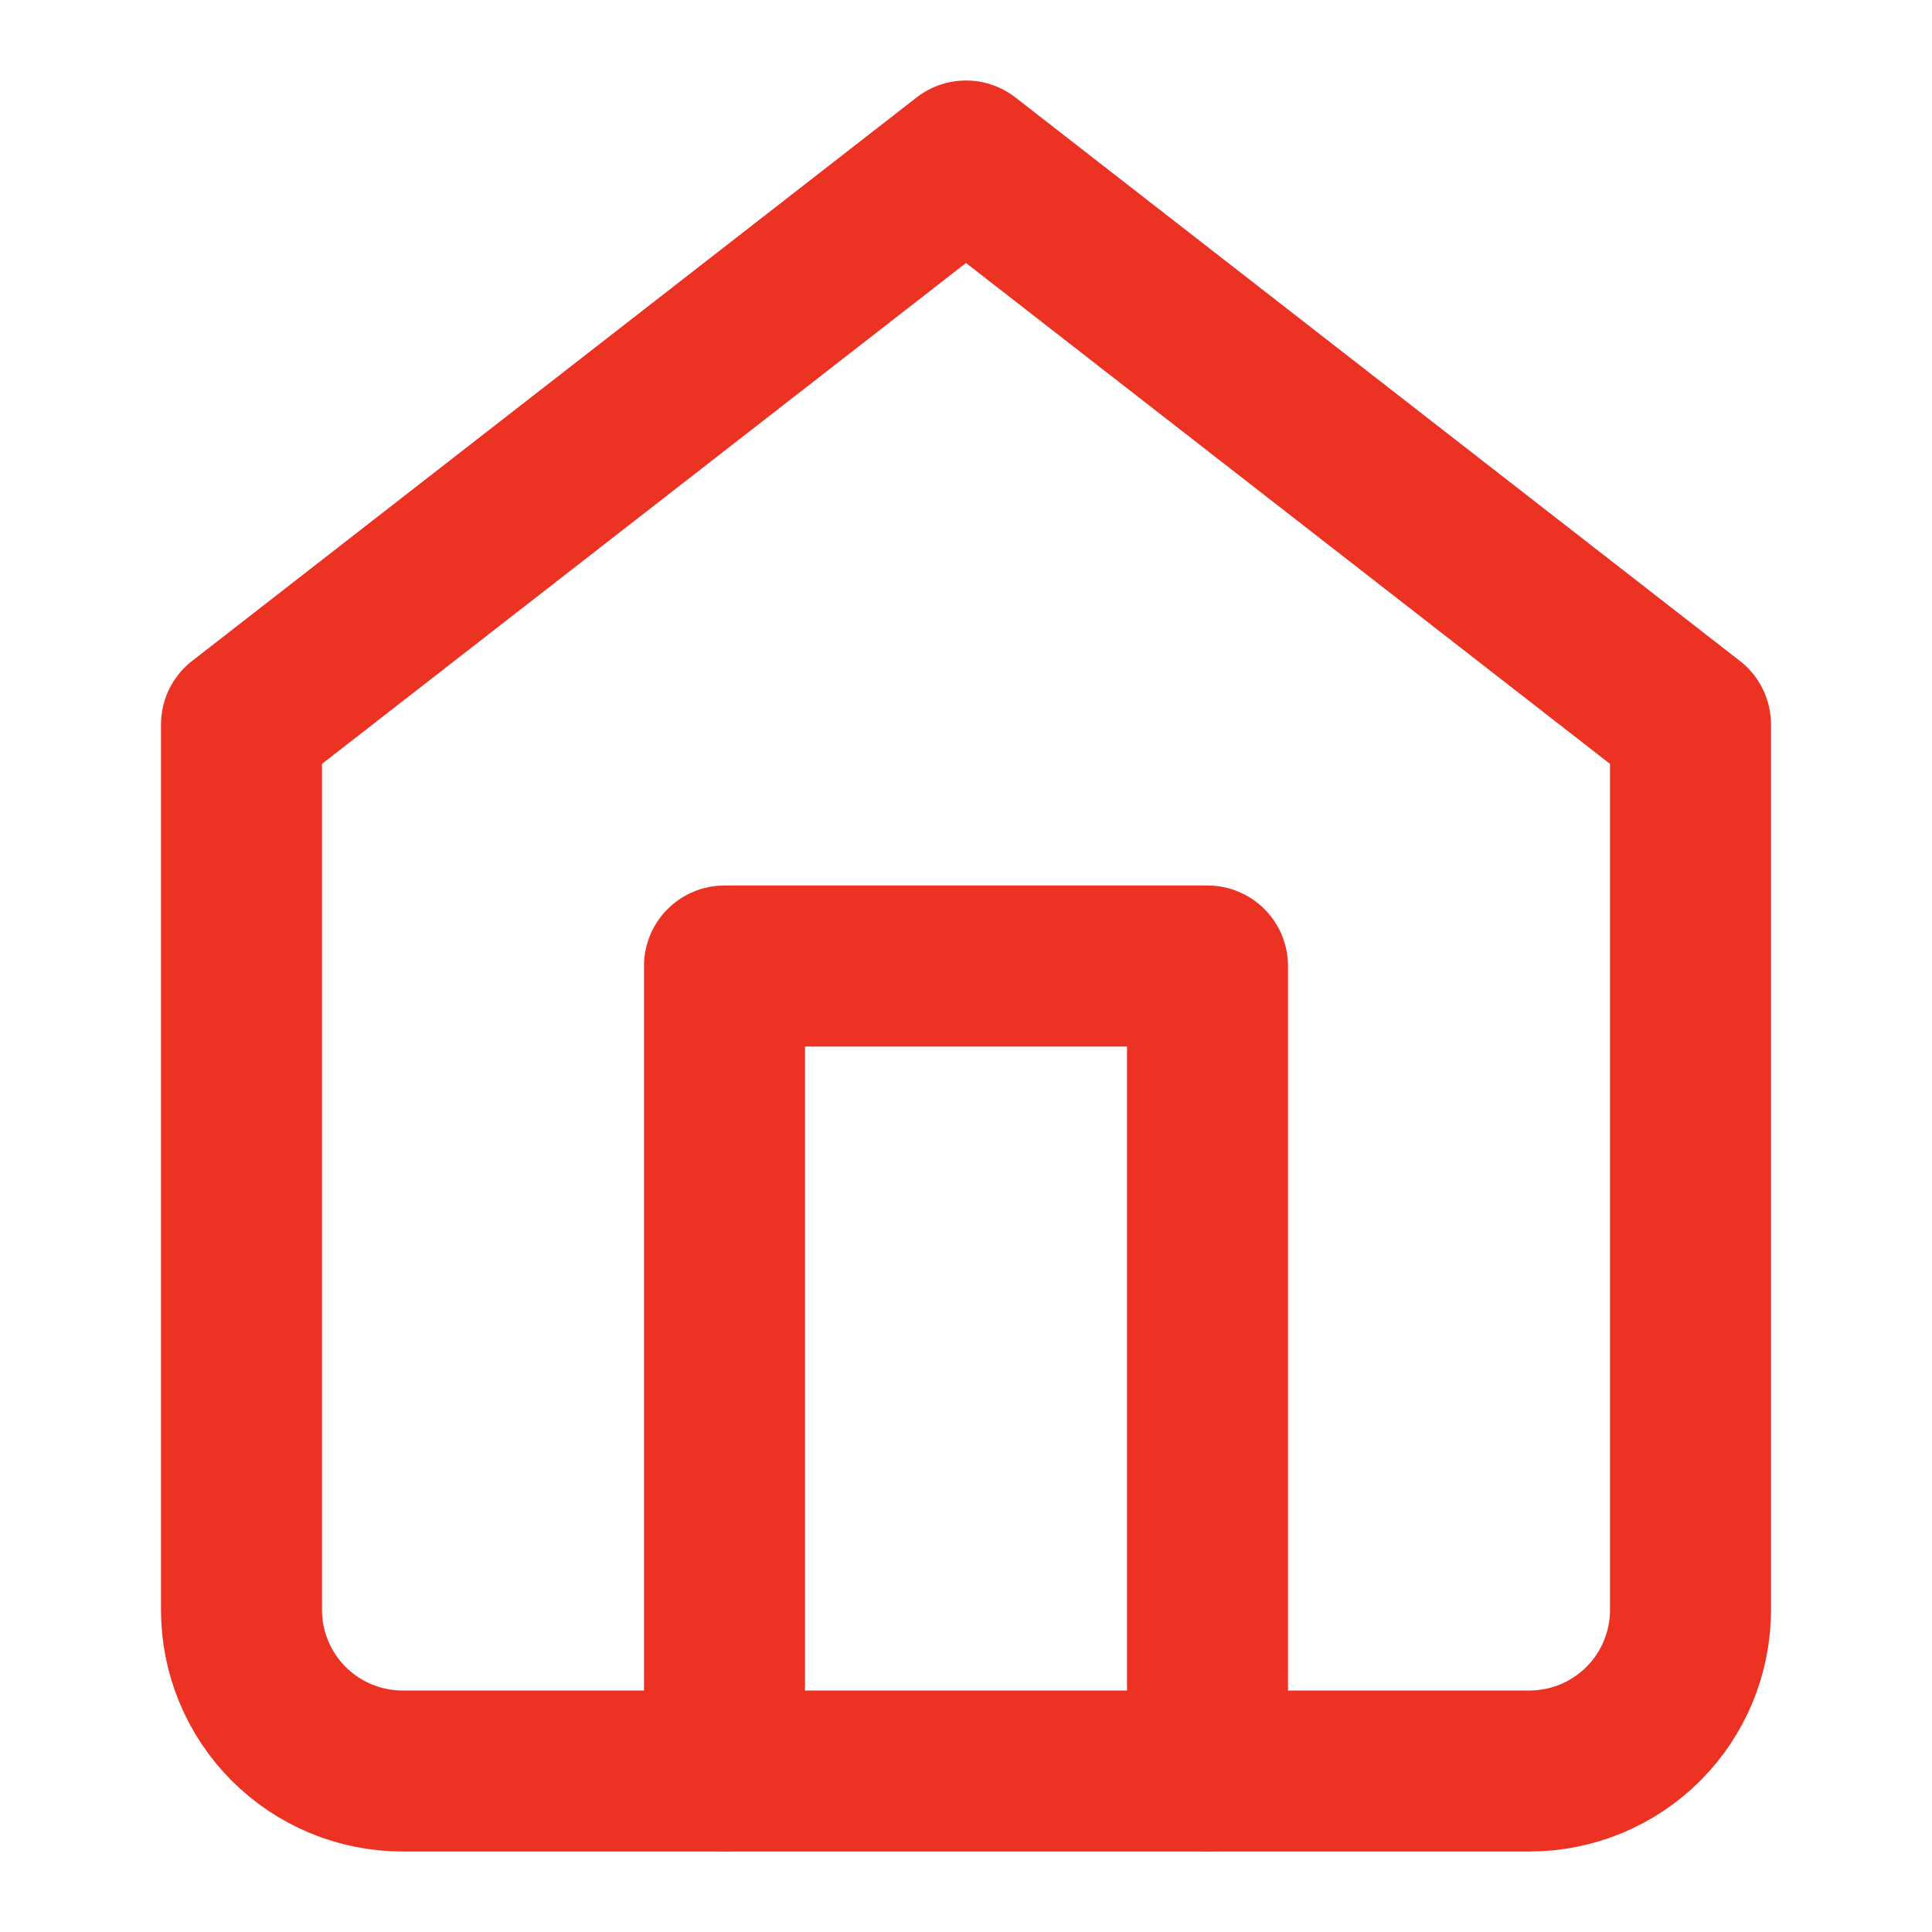 <svg width="24" height="24" viewBox="0 0 24 24" fill="none" xmlns="http://www.w3.org/2000/svg">
<path d="M3 9L12 2L21 9V20C21 20.53 20.789 21.039 20.414 21.414C20.039 21.789 19.53 22 19 22H5C4.47 22 3.961 21.789 3.586 21.414C3.211 21.039 3 20.53 3 20V9Z" stroke="#EB3223" stroke-width="2" stroke-linecap="round" stroke-linejoin="round"/>
<path d="M9 22V12H15V22" stroke="#EB3223" stroke-width="2" stroke-linecap="round" stroke-linejoin="round"/>
</svg>
